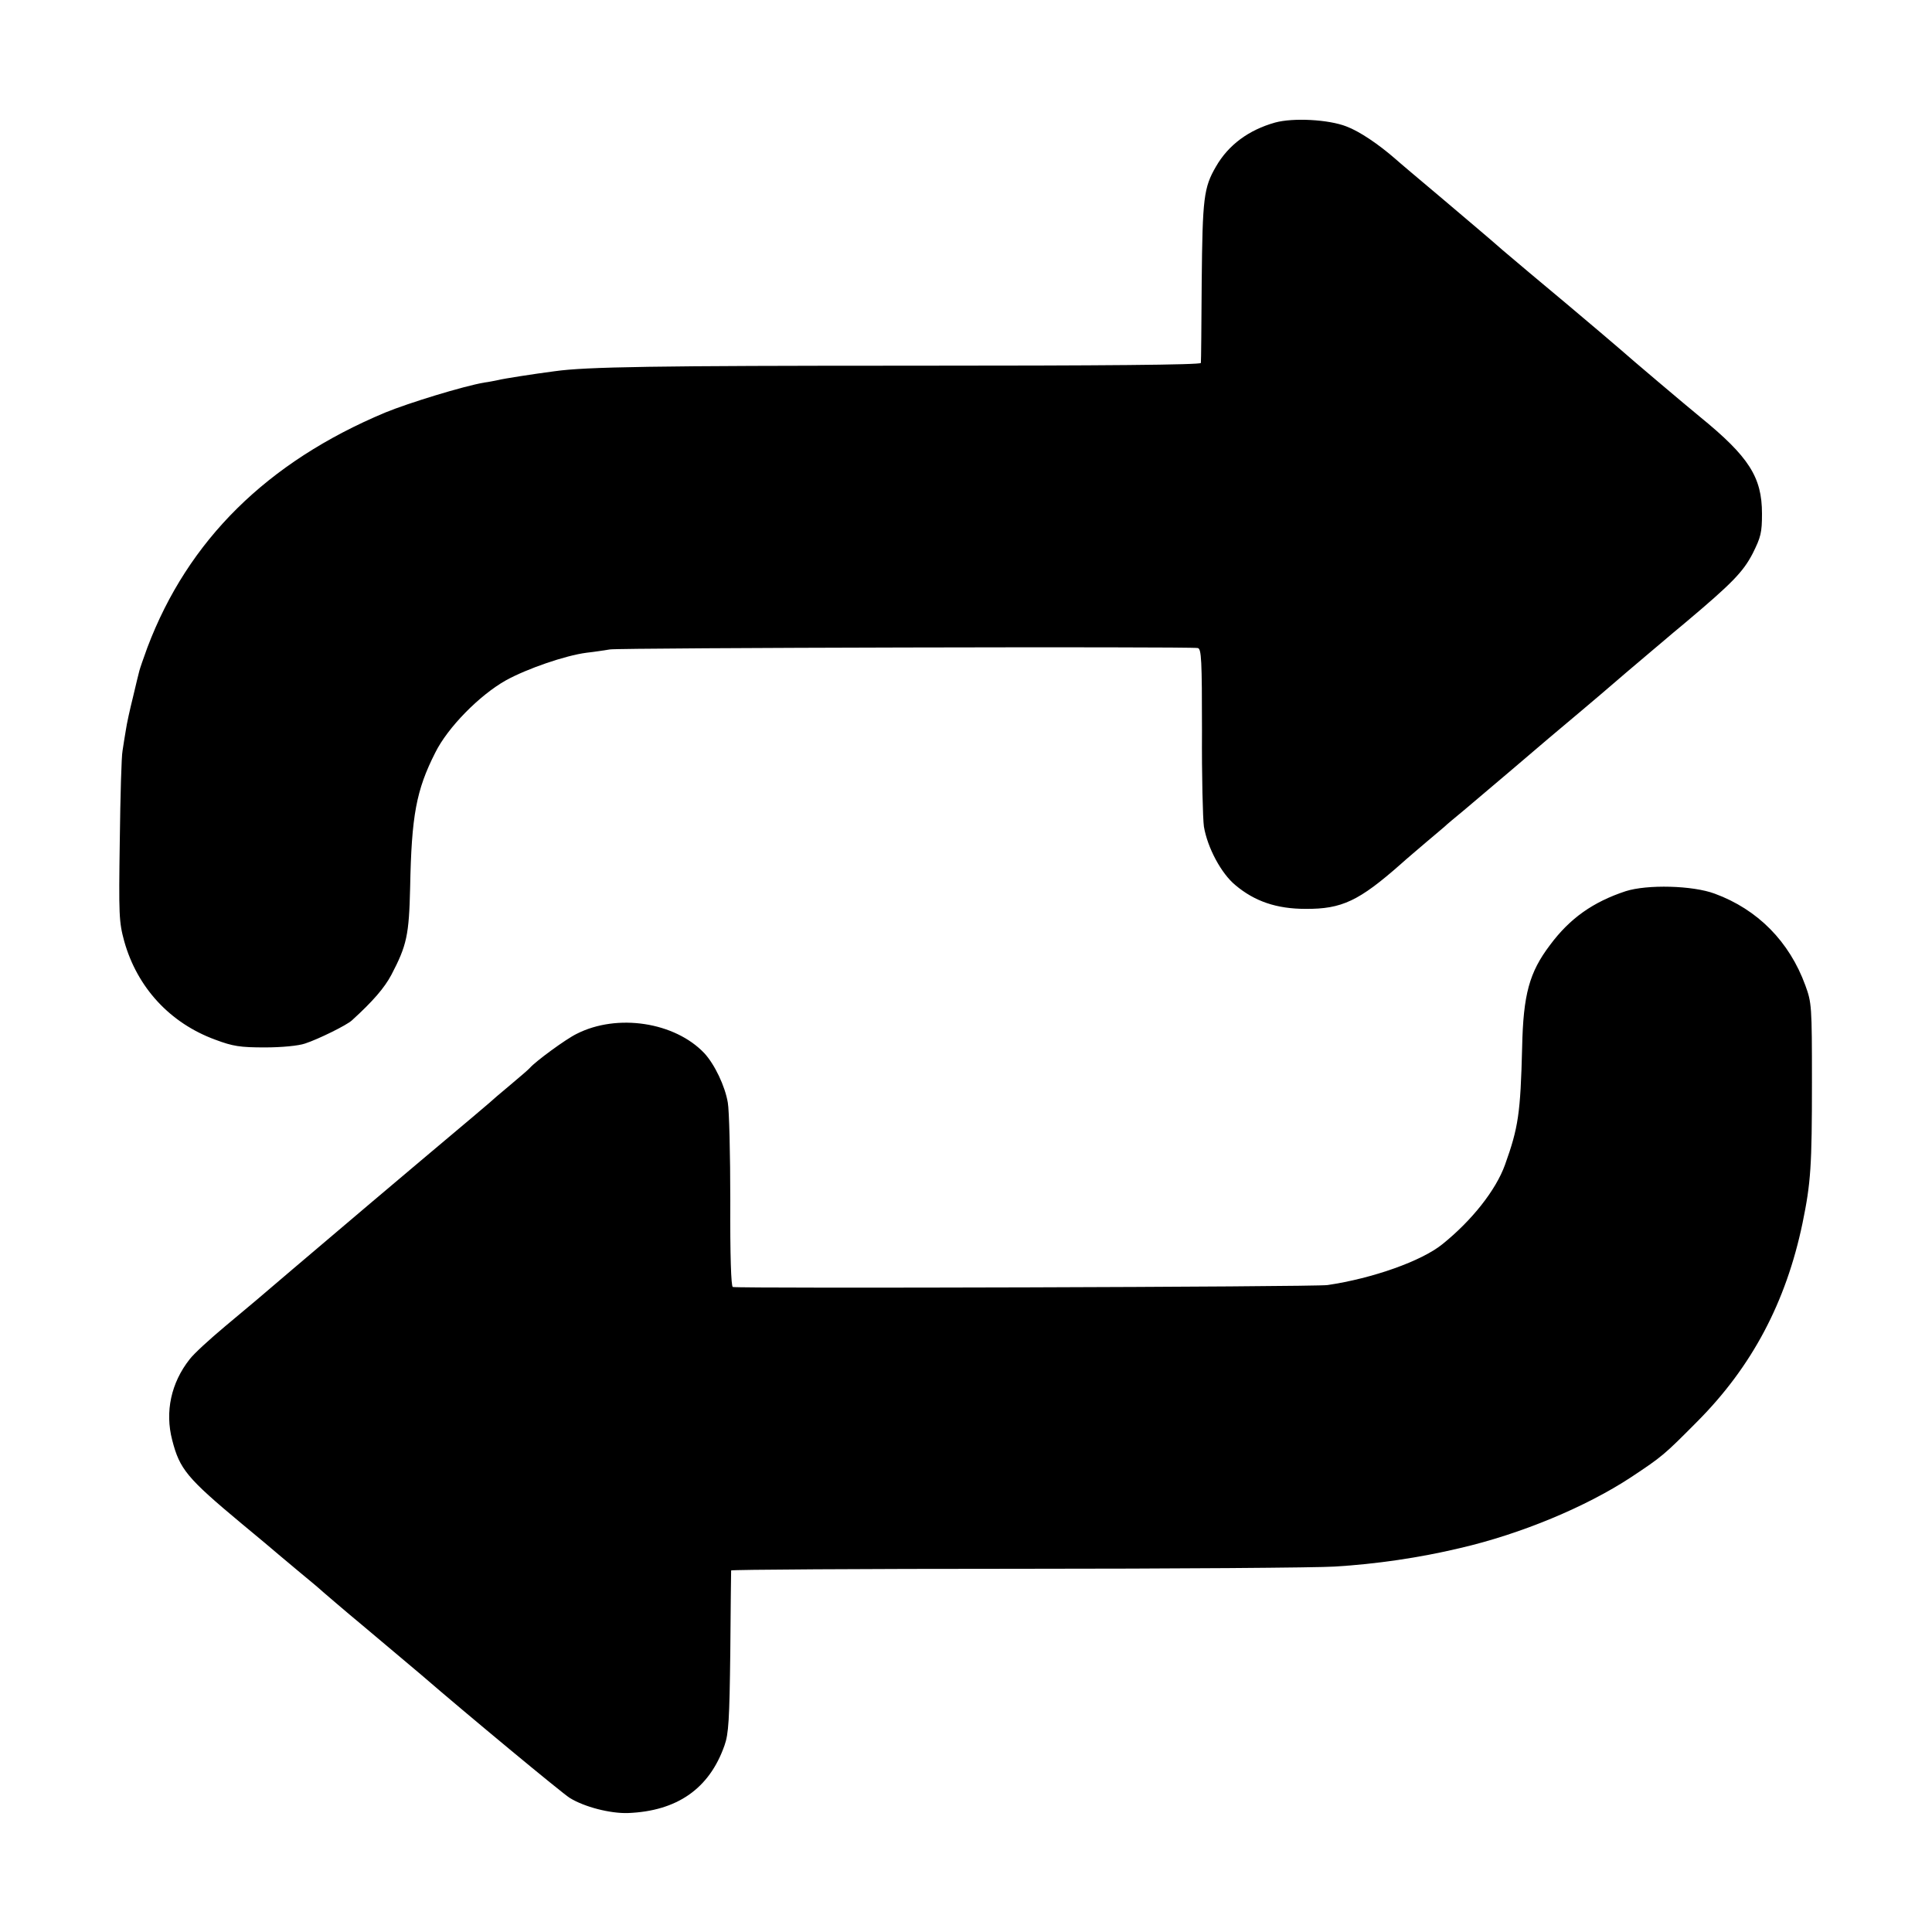 <svg version="1" xmlns="http://www.w3.org/2000/svg" width="933.333" height="933.333" viewBox="0 0 700 700"><path d="M462 44.4c-9.6 2.7-16.9 8.1-21.4 15.9-4.5 7.7-4.9 11.5-5.2 41.7-.1 15.7-.2 28.9-.3 29.5-.1.7-35.6 1-104.4 1-93.7 0-118.4.4-129.7 2-7.7 1-18.6 2.7-20.5 3.2-1.1.2-3.3.7-5 .9-7.6 1.3-27.5 7.4-36 10.9-42.7 17.9-71.4 46.2-86.1 85.1-1.4 3.8-2.7 7.6-2.9 8.4-.2.8-1.3 5.1-2.3 9.5-1.1 4.4-2.3 9.8-2.6 12-.4 2.2-.9 5.6-1.2 7.5-.4 1.9-.8 16.5-1 32.5-.4 27.1-.3 29.5 1.6 36.5 4.7 16.8 16.6 29.7 33 35.7 6.4 2.4 9 2.8 18 2.8 6.1 0 12.2-.6 14.5-1.4 4.9-1.6 15.2-6.7 17-8.4 7.7-7 11.8-11.8 14.3-16.5 5.6-10.7 6.4-14.4 6.8-31.7.5-26 2.2-35.2 9.1-48.8 4.5-9.1 16-20.8 25.6-26.2 7.6-4.2 21.5-9 29.2-10 2.8-.3 6.6-.9 8.5-1.2 3.6-.6 210.3-1.1 213-.5 1.3.3 1.5 4.4 1.5 30-.1 16.3.3 31.9.7 34.7 1.3 7.7 6.3 17 11.4 21.2 7 5.9 15 8.6 25.4 8.6 13.2.1 19.4-2.9 34.5-16.2 2.2-2 6.5-5.6 9.4-8.1 3-2.5 5.9-5 6.5-5.5.6-.6 3.8-3.3 7.1-6 7.8-6.6 27.3-23.1 30.5-25.9 1.4-1.2 6.8-5.7 12-10.1 5.2-4.4 9.7-8.2 10-8.5.5-.5 11-9.4 15.5-13.2 1.1-.9 3.1-2.6 4.5-3.8 1.4-1.2 4.7-4 7.5-6.3 17-14.3 21-18.4 24.5-25.1 3-6 3.4-7.6 3.4-14.5 0-13.2-4.7-20.6-22.5-35.1-4.9-4-24.9-20.9-29.4-24.9-1.6-1.4-10.2-8.7-19-16.1-8.8-7.3-19.2-16.1-23.1-19.4-3.8-3.4-13.7-11.7-21.8-18.6-8.2-6.9-15.8-13.3-17-14.4-6.2-5.4-13-10-17.8-11.8-6.4-2.5-19.2-3.2-25.8-1.4zM589 322.9c-11.8 3.9-20.2 9.8-27.4 19.5-7.5 9.9-9.7 17.9-10.1 37.1-.6 24-1.4 29.1-6.2 42.5-3.3 9.2-12 20.2-22.7 28.8-7.5 6.1-25.3 12.4-41.6 14.8-4.3.7-213.4 1.3-215.5.7-.6-.2-1-11.4-.9-31.1 0-16.9-.4-33-.9-35.7-1-6-4.8-13.9-8.5-17.9-10.7-11.3-31.6-14.5-46.3-7-3.9 1.9-14.8 9.9-16.9 12.3-.3.4-3.4 3.1-7 6.1-3.6 3-7 5.9-7.6 6.5-.6.5-3.3 2.8-6 5.1-24.4 20.5-53.7 45.3-65.3 55.2-13 11.1-13.8 11.8-24.6 20.8-5.5 4.6-11.3 9.9-12.8 11.9-6.7 8.5-9 19-6.3 29.3 2.7 10.5 5.3 13.7 25.1 30.2 6.1 5 12.1 10.1 13.5 11.3 1.4 1.2 5 4.2 8 6.7s5.7 4.7 6 5c.6.6 12.3 10.6 15.5 13.2 2.2 1.8 17.3 14.6 22.1 18.6 16.3 14.1 51.3 43.1 53.8 44.6 5.3 3.3 14.7 5.7 21.1 5.5 17.8-.7 29.5-8.8 35-24.5 1.5-4.2 1.8-9.3 2.1-33.9.1-16 .3-29.2.3-29.5.1-.3 46.8-.6 103.9-.6 57 0 108.7-.4 114.7-.8 15.1-.9 30.8-3.2 45.5-6.7 22-5.1 45.6-14.9 62-25.7 11.3-7.5 11.9-8 24-20.2 19.7-19.8 32.1-43.1 38.1-71.9 3-14.6 3.4-20.6 3.4-51.1 0-27.6-.1-28.7-2.4-35-5.8-15.9-17.3-27.5-32.8-33.2-8-3-24.5-3.4-32.3-.9z"/></svg>